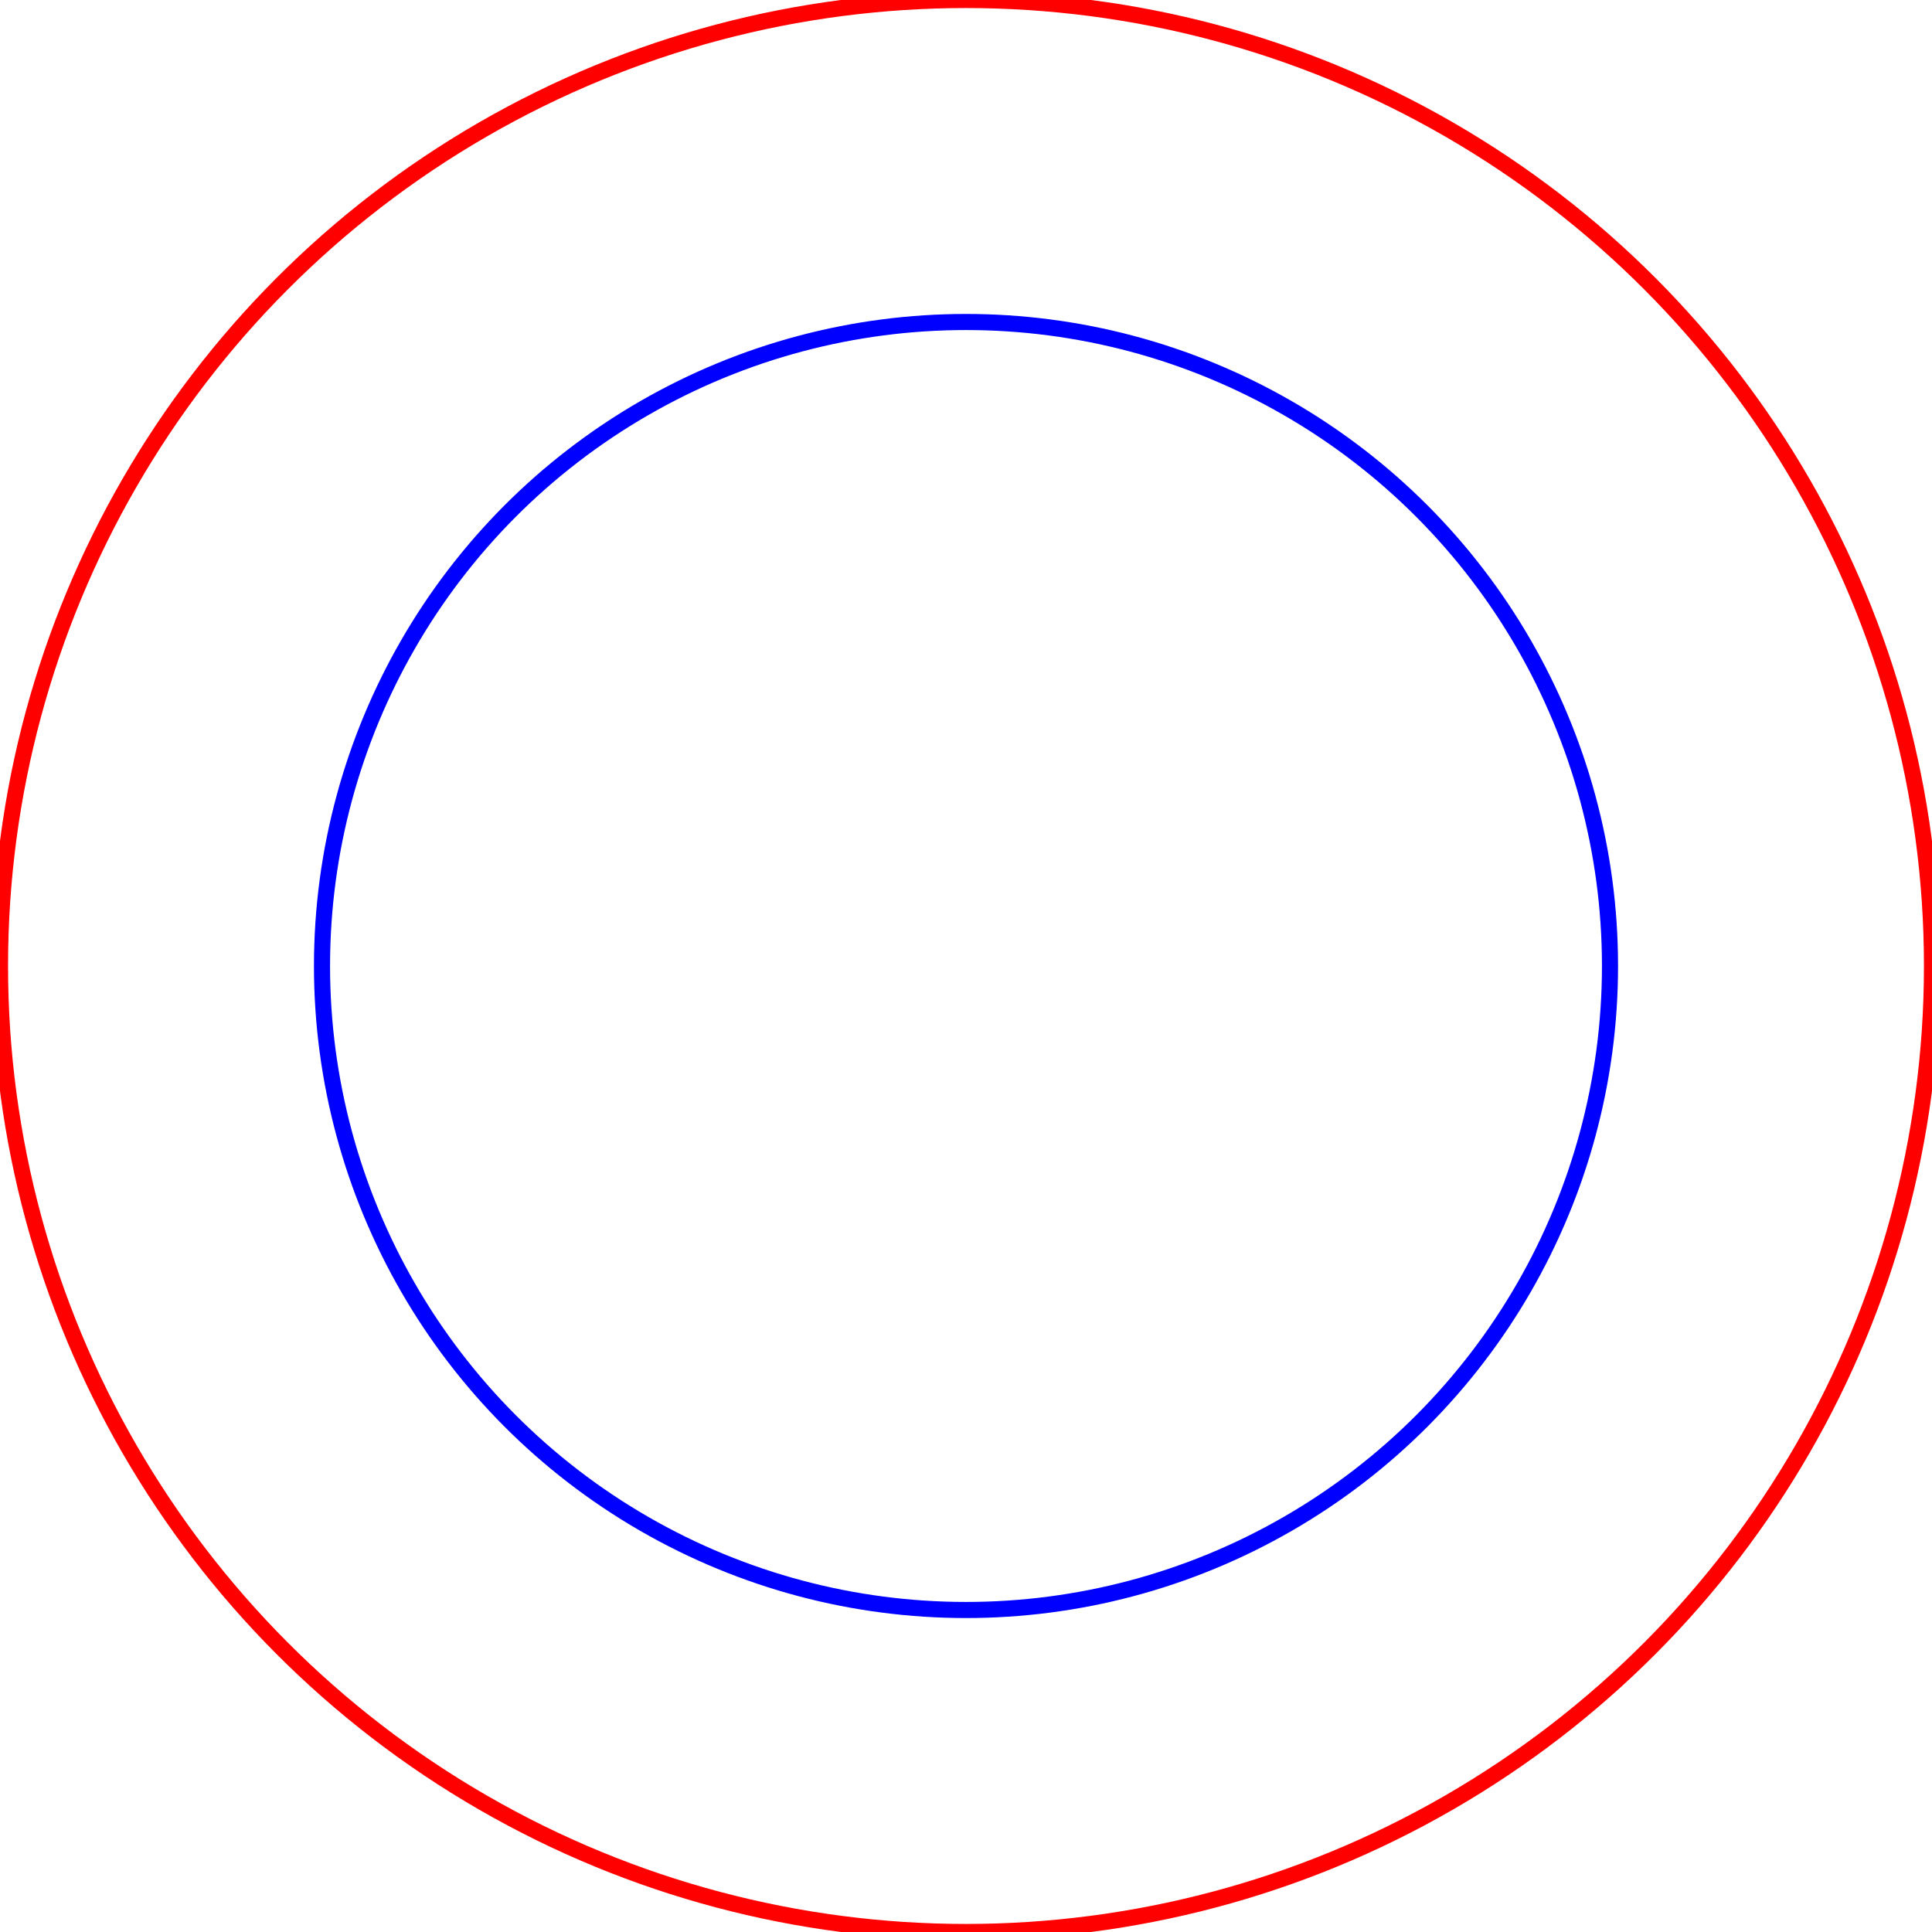 <svg version="1.1" xmlns="http://www.w3.org/2000/svg" width="300" height="300" viewBox="-300 -300 600 600"
        style="background-color: lightgray">
        <circle cx="0" cy="0" r="300" fill="none" stroke="red" stroke-width="5" />
        <circle cx="0" cy="0" r="200" fill="none" stroke="blue" stroke-width="5" />
    </svg>


